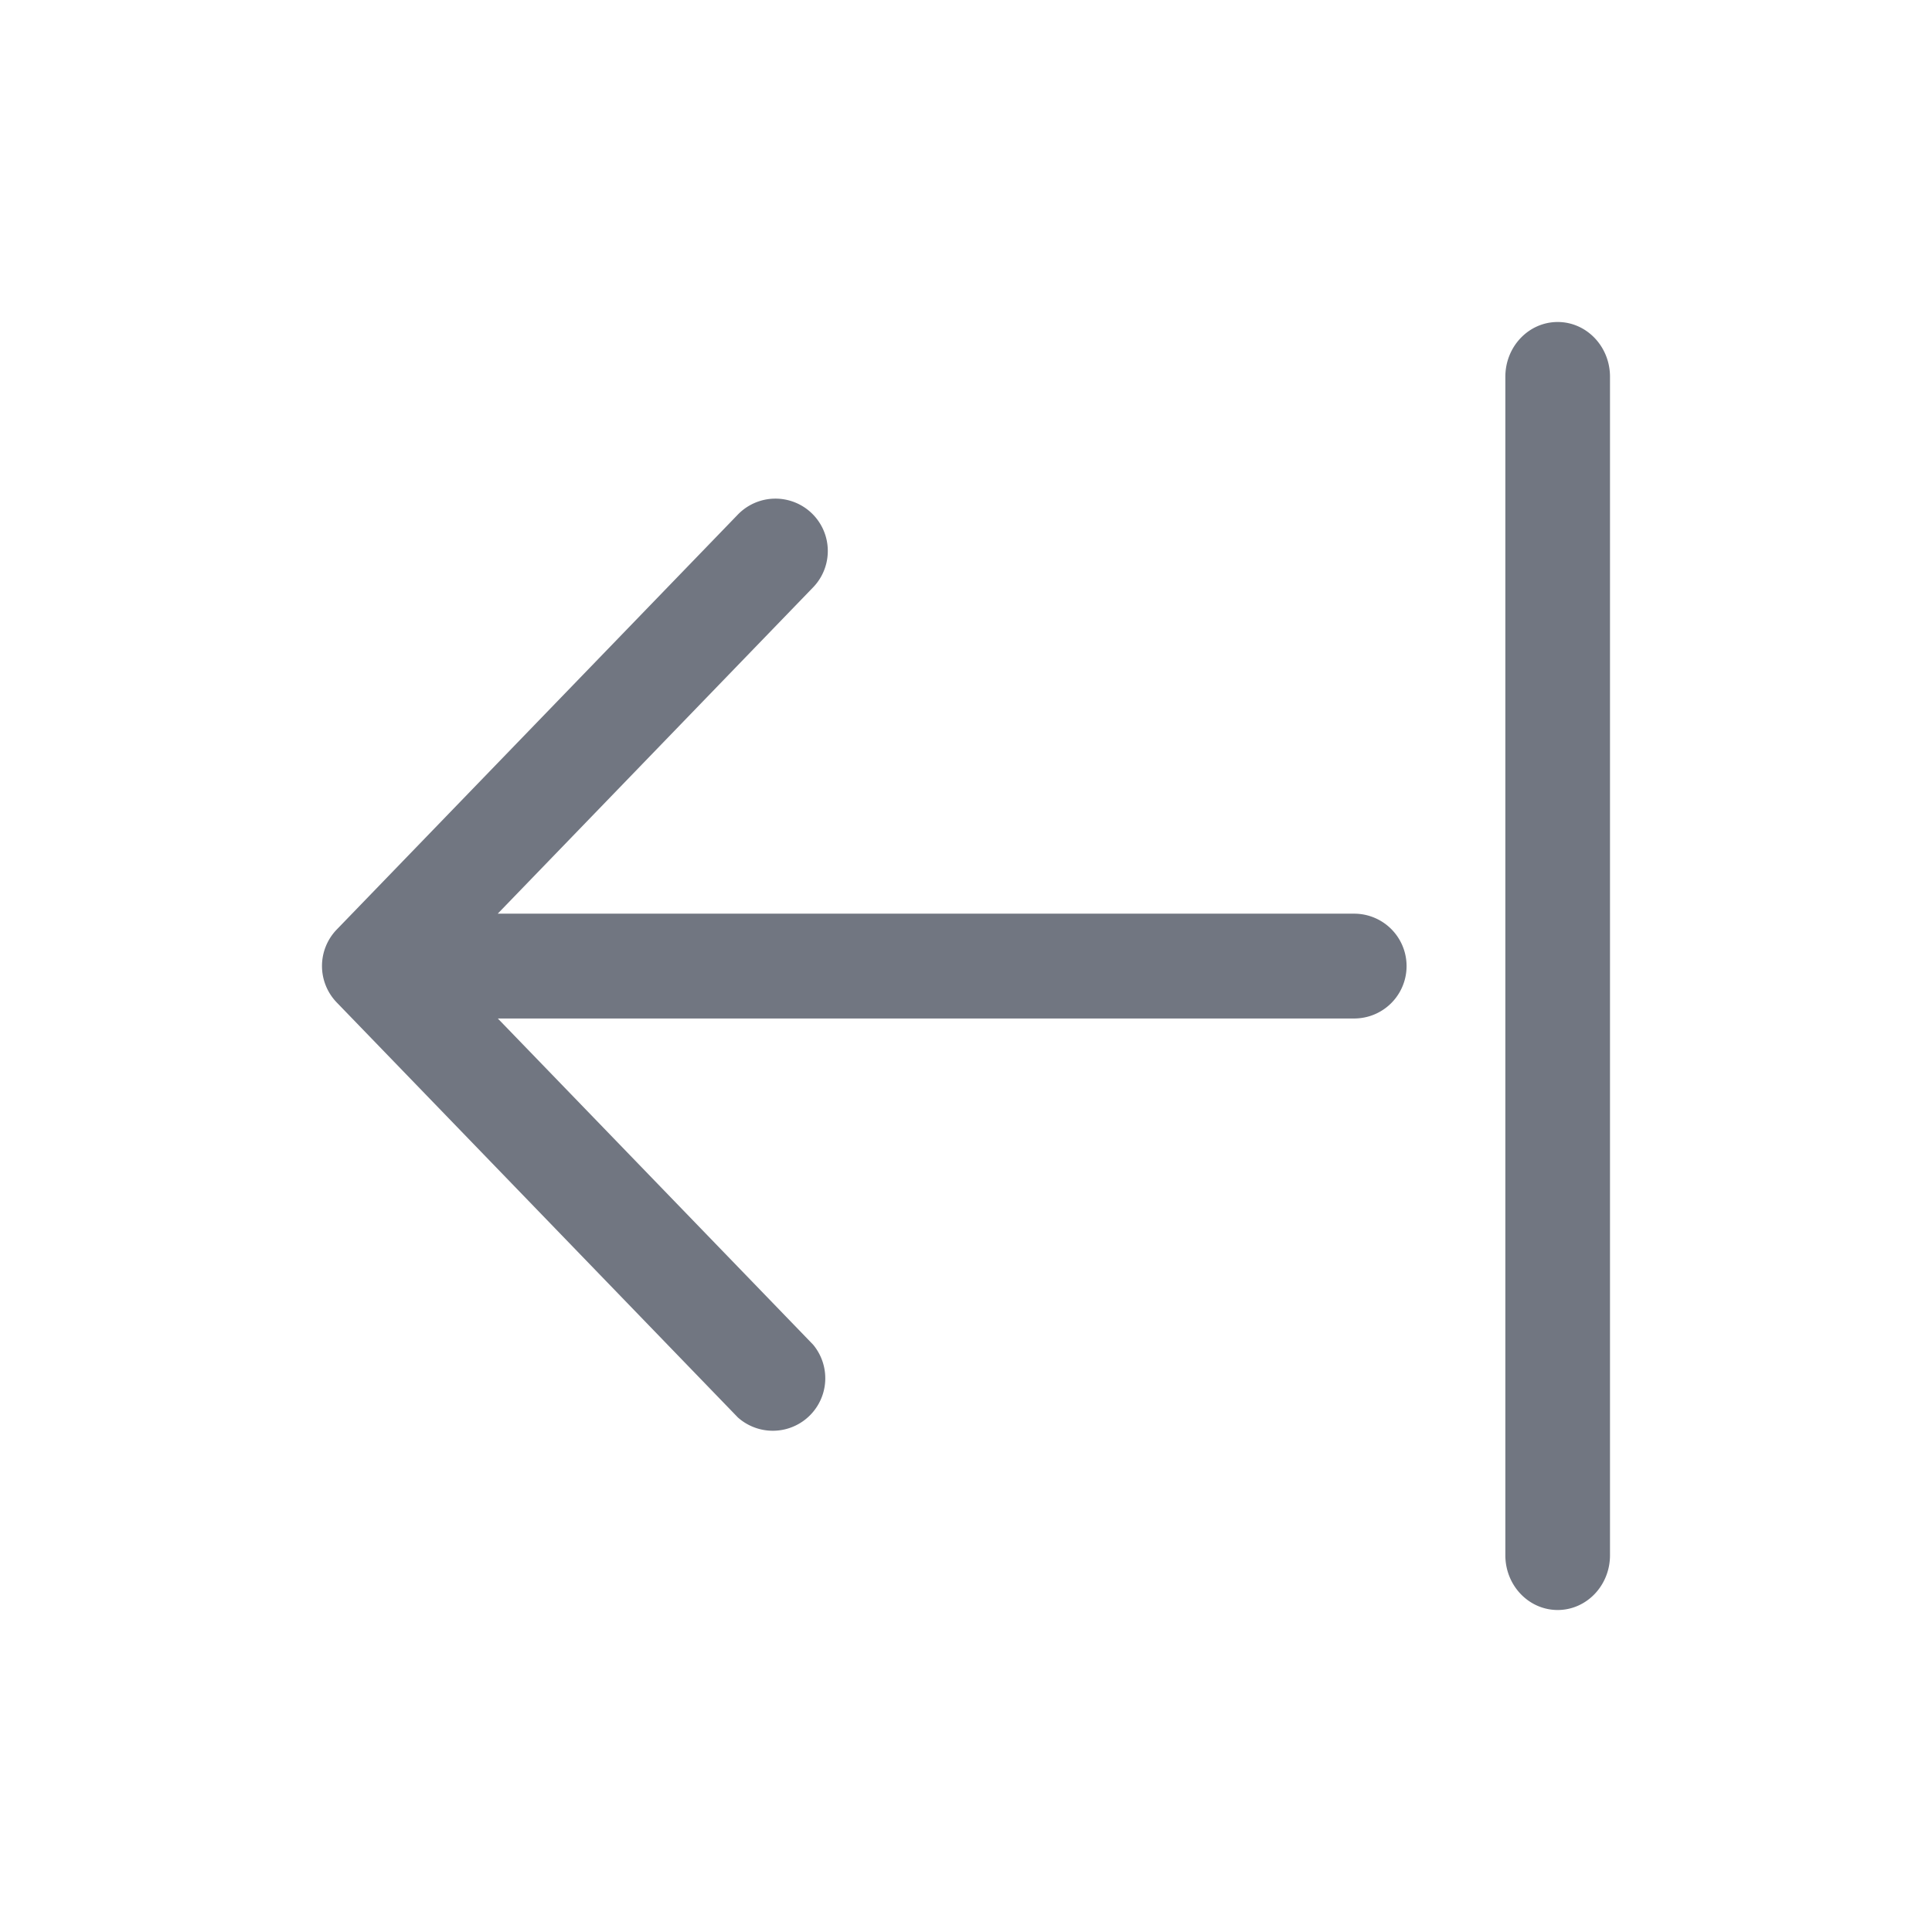 <svg xmlns="http://www.w3.org/2000/svg" fill="none" viewBox="0 0 24 24" focusable="false"><path fill="#717681" fill-rule="evenodd" d="M10.1 16.703a.652.652 0 0 1-.934.905l-4.983-5.155a.652.652 0 0 1 0-.906l4.983-5.155a.65.65 0 1 1 .934.905L6.183 11.35h10.639a.65.65 0 0 1 0 1.302H6.184l3.915 4.05Zm8.6 2.617c0 .376.291.68.65.68.359 0 .65-.304.65-.68V4.68c0-.376-.291-.68-.65-.68-.359 0-.65.304-.65.68v14.64Z" clip-rule="evenodd"/></svg>